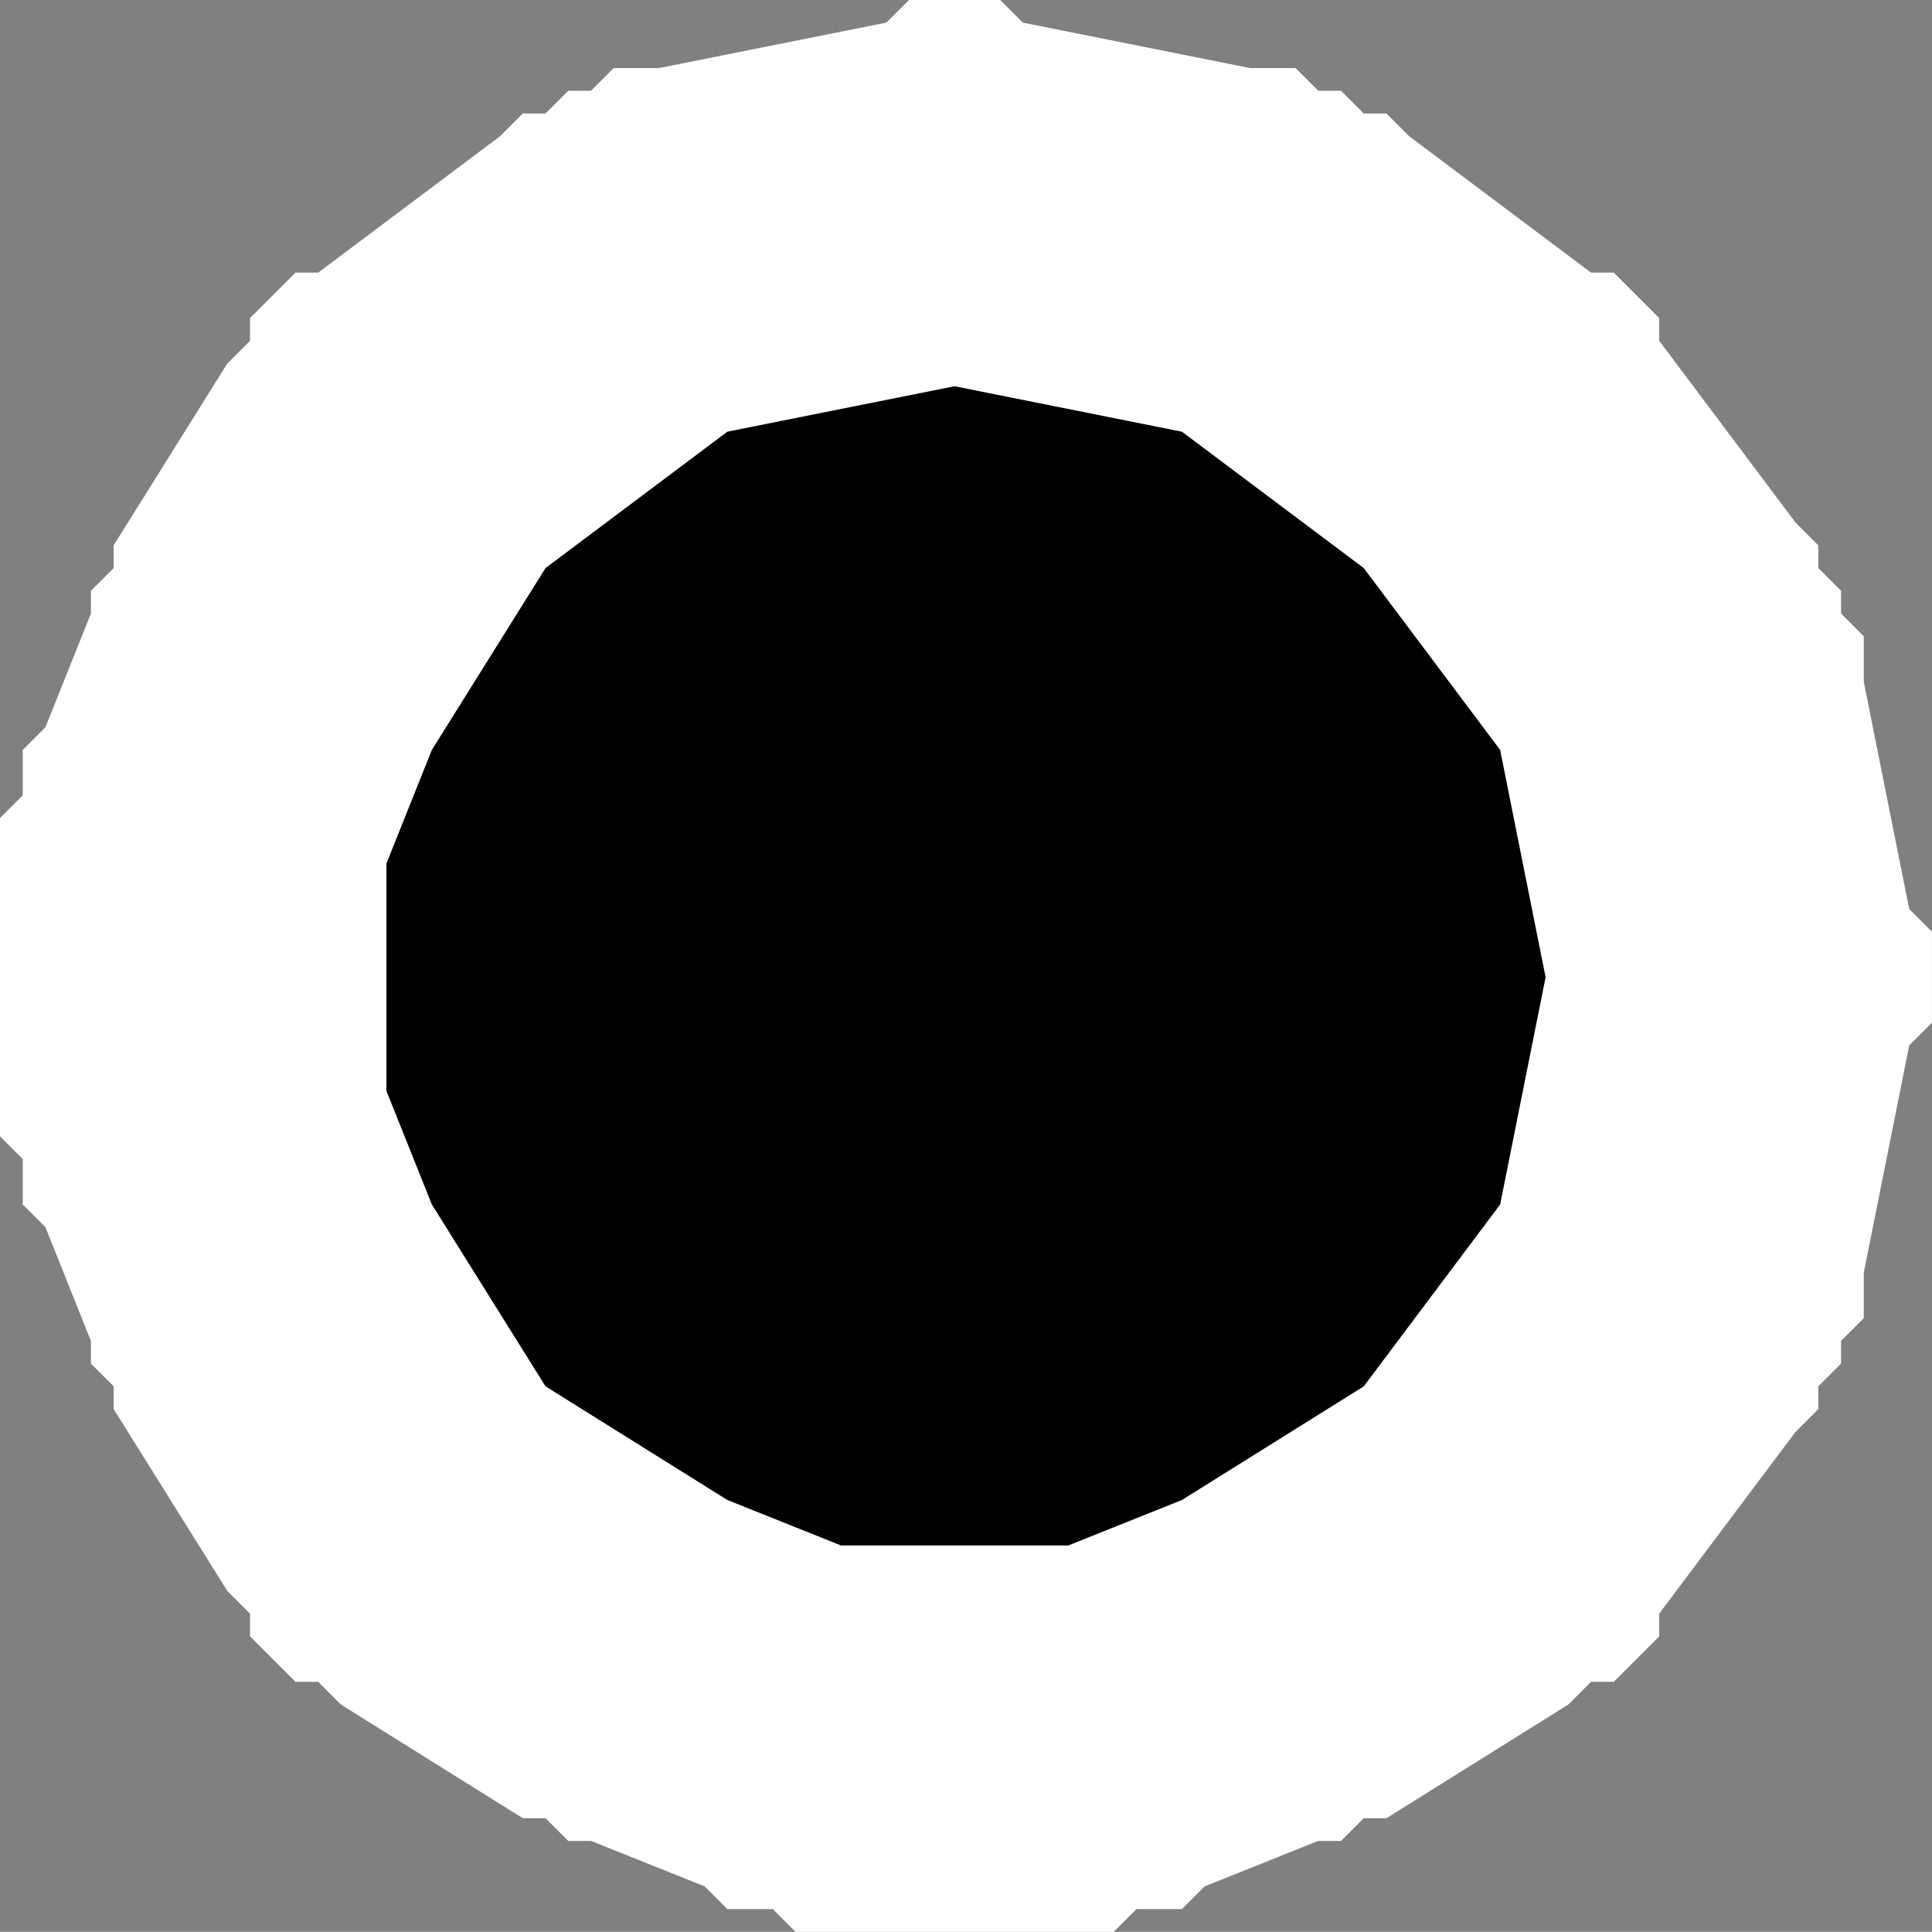 <?xml version="1.0" encoding="UTF-8" standalone="no"?>
<!-- Created with Inkscape (http://www.inkscape.org/) -->

<svg
   xmlns:dc="http://purl.org/dc/elements/1.1/"
   xmlns:cc="http://creativecommons.org/ns#"
   xmlns:rdf="http://www.w3.org/1999/02/22-rdf-syntax-ns#"
   xmlns:svg="http://www.w3.org/2000/svg"
   xmlns="http://www.w3.org/2000/svg"
   version="1.1"
   width="12.75"
   height="12.749"
   id="svg7011">
  <rect width="100%" height="100%" fill="#808080" stroke="none"/>
  <defs
     id="defs7013" />
  <g
     transform="translate(-331.09,-387.665)"
     id="layer1">
    <path
       d="m 331.09,393.364 0,-0.15 0,-0.15 0.15,-0.15 0,-0.15 0,-0.15 0.15,-0.15 0.3,-0.75 0,-0.15 0.15,-0.15 0,-0.15 0.75,-1.2 0.15,-0.15 0,-0.15 0.15,-0.15 0.15,-0.15 0.15,0 1.2,-0.9 0.15,-0.15 0.15,0 0.15,-0.15 0.15,0 0.15,-0.15 0.15,0 0.15,0 1.5,-0.3 0.15,-0.15 0.15,0 0.15,0 0.15,0 0.15,0 0.15,0.15 1.5,0.3 0.15,0 0.15,0 0.15,0.15 0.15,0 0.15,0.15 0.15,0 0.15,0.15 1.2,0.9 0.15,0 0.15,0.15 0.15,0.15 0,0.15 0.9,1.2 0.15,0.15 0,0.15 0.15,0.15 0,0.15 0.15,0.15 0,0.15 0,0.15 0.15,0.75 0.15,0.75 0.15,0.15 0,0.15 0,0.15 0,0.15 0,0.15 -0.15,0.15 -0.15,0.75 -0.15,0.75 0,0.15 0,0.15 -0.15,0.15 0,0.15 -0.15,0.15 0,0.15 -0.15,0.15 -0.9,1.2 0,0.15 -0.15,0.15 -0.15,0.15 -0.15,0 -0.15,0.15 -1.2,0.75 -0.15,0 -0.15,0.15 -0.15,0 -0.75,0.3 -0.15,0.15 -0.15,0 -0.15,0 -0.15,0.15 -0.15,0 -0.15,0 -1.5,0 -0.15,0 -0.15,0 -0.15,-0.15 -0.15,0 -0.15,0 -0.15,-0.15 -0.75,-0.3 -0.15,0 -0.15,-0.15 -0.15,0 -1.2,-0.75 -0.15,-0.15 -0.15,0 -0.15,-0.15 -0.15,-0.15 0,-0.15 -0.15,-0.15 -0.75,-1.2 0,-0.15 -0.15,-0.15 0,-0.15 -0.3,-0.75 -0.15,-0.15 0,-0.15 0,-0.15 -0.15,-0.15 0,-0.15 0,-0.15 0,-1.5 z"
       id="path3172"
       style="fill:#ffffff;fill-opacity:1;fill-rule:evenodd;stroke:none" />
    <path
       d="m 341.29,394.114 -0.15,-0.75 -0.15,-0.75 -0.9,-1.2 -1.2,-0.9 -1.5,-0.3 -1.5,0.3 -1.2,0.9 -0.75,1.2 -0.3,0.75 0,0.75 0,0.75 0.3,0.75 0.75,1.2 1.2,0.75 0.75,0.3 0.75,0 0.75,0 0.75,-0.3 1.2,-0.75 0.9,-1.2 0.15,-0.75 0.15,-0.75 z"
       id="path3174"
       style="fill:#000000;fill-opacity:1;fill-rule:evenodd;stroke:none" />
  </g>
</svg>
